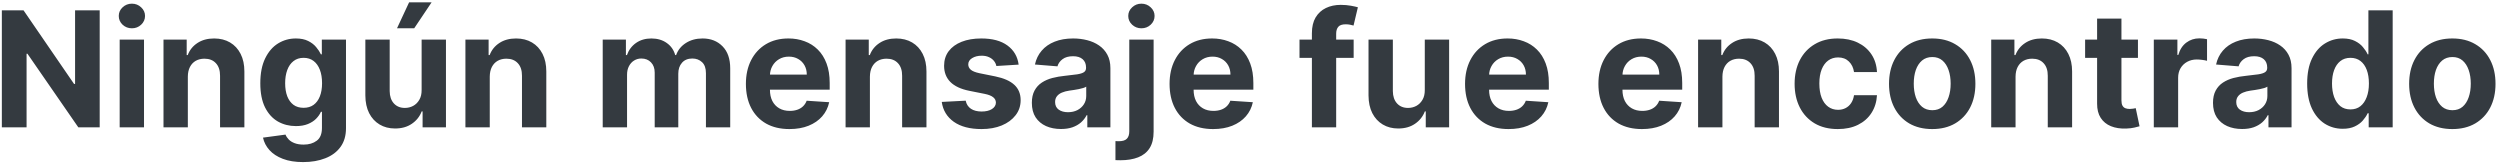 <svg width="373" height="25" viewBox="0 0 373 25" fill="none" xmlns="http://www.w3.org/2000/svg">
<path d="M14.874 1.545V19H11.687L4.093 8.014H3.965V19H0.275V1.545H3.513L11.048 12.523H11.201V1.545H14.874ZM17.855 19V5.909H21.486V19H17.855ZM19.679 4.222C19.139 4.222 18.676 4.043 18.29 3.685C17.909 3.321 17.719 2.886 17.719 2.381C17.719 1.881 17.909 1.452 18.29 1.094C18.676 0.73 19.139 0.548 19.679 0.548C20.219 0.548 20.679 0.73 21.06 1.094C21.446 1.452 21.639 1.881 21.639 2.381C21.639 2.886 21.446 3.321 21.06 3.685C20.679 4.043 20.219 4.222 19.679 4.222ZM28.025 11.432V19H24.394V5.909H27.854V8.219H28.008C28.298 7.457 28.783 6.855 29.465 6.412C30.147 5.963 30.974 5.739 31.945 5.739C32.854 5.739 33.647 5.938 34.323 6.335C34.999 6.733 35.525 7.301 35.9 8.04C36.275 8.773 36.462 9.648 36.462 10.665V19H32.832V11.312C32.837 10.511 32.633 9.886 32.218 9.438C31.803 8.983 31.232 8.756 30.505 8.756C30.016 8.756 29.584 8.861 29.209 9.071C28.84 9.281 28.55 9.588 28.34 9.991C28.136 10.389 28.03 10.869 28.025 11.432ZM45.222 24.182C44.045 24.182 43.037 24.02 42.196 23.696C41.361 23.378 40.696 22.943 40.202 22.392C39.707 21.841 39.386 21.222 39.239 20.534L42.597 20.082C42.699 20.344 42.861 20.588 43.082 20.815C43.304 21.043 43.597 21.224 43.96 21.361C44.33 21.503 44.778 21.574 45.307 21.574C46.097 21.574 46.747 21.381 47.258 20.994C47.776 20.614 48.034 19.974 48.034 19.077V16.682H47.881C47.722 17.046 47.483 17.389 47.165 17.713C46.847 18.037 46.438 18.301 45.938 18.506C45.438 18.71 44.841 18.812 44.148 18.812C43.165 18.812 42.27 18.585 41.463 18.131C40.662 17.671 40.023 16.969 39.545 16.026C39.074 15.077 38.838 13.878 38.838 12.429C38.838 10.946 39.08 9.707 39.562 8.713C40.045 7.719 40.688 6.974 41.489 6.48C42.295 5.986 43.179 5.739 44.139 5.739C44.872 5.739 45.486 5.864 45.98 6.114C46.474 6.358 46.872 6.665 47.173 7.034C47.48 7.398 47.716 7.756 47.881 8.108H48.017V5.909H51.622V19.128C51.622 20.241 51.349 21.173 50.804 21.923C50.258 22.673 49.503 23.236 48.537 23.611C47.577 23.991 46.472 24.182 45.222 24.182ZM45.298 16.085C45.883 16.085 46.378 15.94 46.781 15.651C47.19 15.355 47.503 14.935 47.719 14.389C47.94 13.838 48.051 13.179 48.051 12.412C48.051 11.645 47.943 10.98 47.727 10.418C47.511 9.849 47.199 9.409 46.79 9.097C46.381 8.784 45.883 8.628 45.298 8.628C44.702 8.628 44.199 8.79 43.79 9.114C43.381 9.432 43.071 9.875 42.861 10.443C42.651 11.011 42.545 11.668 42.545 12.412C42.545 13.168 42.651 13.821 42.861 14.372C43.077 14.918 43.386 15.341 43.79 15.642C44.199 15.938 44.702 16.085 45.298 16.085ZM62.906 13.426V5.909H66.537V19H63.051V16.622H62.915C62.619 17.389 62.128 18.006 61.44 18.472C60.758 18.938 59.926 19.171 58.943 19.171C58.068 19.171 57.298 18.972 56.633 18.574C55.969 18.176 55.449 17.611 55.074 16.878C54.705 16.145 54.517 15.267 54.511 14.244V5.909H58.142V13.597C58.148 14.369 58.355 14.98 58.764 15.429C59.173 15.878 59.722 16.102 60.409 16.102C60.847 16.102 61.256 16.003 61.636 15.804C62.017 15.599 62.324 15.298 62.557 14.901C62.795 14.503 62.912 14.011 62.906 13.426ZM59.233 4.222L61.04 0.344H64.398L61.798 4.222H59.233ZM73.072 11.432V19H69.441V5.909H72.901V8.219H73.055C73.344 7.457 73.83 6.855 74.512 6.412C75.194 5.963 76.021 5.739 76.992 5.739C77.901 5.739 78.694 5.938 79.37 6.335C80.046 6.733 80.572 7.301 80.947 8.04C81.322 8.773 81.509 9.648 81.509 10.665V19H77.879V11.312C77.884 10.511 77.68 9.886 77.265 9.438C76.85 8.983 76.279 8.756 75.552 8.756C75.063 8.756 74.631 8.861 74.256 9.071C73.887 9.281 73.597 9.588 73.387 9.991C73.183 10.389 73.077 10.869 73.072 11.432ZM89.925 19V5.909H93.386V8.219H93.539C93.812 7.452 94.266 6.847 94.903 6.403C95.539 5.96 96.3 5.739 97.187 5.739C98.085 5.739 98.849 5.963 99.479 6.412C100.11 6.855 100.531 7.457 100.741 8.219H100.877C101.144 7.469 101.627 6.869 102.326 6.42C103.031 5.966 103.863 5.739 104.823 5.739C106.045 5.739 107.036 6.128 107.798 6.906C108.565 7.679 108.948 8.776 108.948 10.196V19H105.326V10.912C105.326 10.185 105.133 9.639 104.746 9.276C104.36 8.912 103.877 8.73 103.298 8.73C102.638 8.73 102.124 8.94 101.755 9.361C101.386 9.776 101.201 10.324 101.201 11.006V19H97.681V10.835C97.681 10.193 97.496 9.682 97.127 9.301C96.763 8.92 96.283 8.73 95.687 8.73C95.283 8.73 94.92 8.832 94.596 9.037C94.278 9.236 94.025 9.517 93.837 9.881C93.65 10.239 93.556 10.659 93.556 11.142V19H89.925ZM117.782 19.256C116.435 19.256 115.276 18.983 114.305 18.438C113.339 17.886 112.594 17.108 112.072 16.102C111.549 15.091 111.288 13.895 111.288 12.514C111.288 11.168 111.549 9.986 112.072 8.969C112.594 7.952 113.33 7.159 114.279 6.591C115.234 6.023 116.353 5.739 117.637 5.739C118.501 5.739 119.305 5.878 120.049 6.156C120.799 6.429 121.452 6.841 122.009 7.392C122.572 7.943 123.009 8.636 123.322 9.472C123.634 10.301 123.79 11.273 123.79 12.386V13.383H112.737V11.133H120.373C120.373 10.611 120.259 10.148 120.032 9.744C119.805 9.341 119.489 9.026 119.086 8.798C118.688 8.565 118.225 8.449 117.697 8.449C117.146 8.449 116.657 8.577 116.231 8.832C115.81 9.082 115.481 9.42 115.242 9.847C115.004 10.267 114.881 10.736 114.876 11.253V13.392C114.876 14.04 114.995 14.599 115.234 15.071C115.478 15.543 115.822 15.906 116.265 16.162C116.708 16.418 117.234 16.546 117.842 16.546C118.245 16.546 118.614 16.489 118.95 16.375C119.285 16.261 119.572 16.091 119.81 15.864C120.049 15.636 120.231 15.358 120.356 15.028L123.714 15.25C123.543 16.057 123.194 16.761 122.665 17.364C122.143 17.96 121.467 18.426 120.637 18.761C119.813 19.091 118.862 19.256 117.782 19.256ZM129.79 11.432V19H126.16V5.909H129.62V8.219H129.773C130.063 7.457 130.549 6.855 131.231 6.412C131.913 5.963 132.739 5.739 133.711 5.739C134.62 5.739 135.413 5.938 136.089 6.335C136.765 6.733 137.29 7.301 137.665 8.04C138.04 8.773 138.228 9.648 138.228 10.665V19H134.597V11.312C134.603 10.511 134.398 9.886 133.984 9.438C133.569 8.983 132.998 8.756 132.271 8.756C131.782 8.756 131.35 8.861 130.975 9.071C130.606 9.281 130.316 9.588 130.106 9.991C129.901 10.389 129.796 10.869 129.79 11.432ZM151.982 9.642L148.658 9.847C148.601 9.562 148.479 9.307 148.291 9.08C148.104 8.847 147.857 8.662 147.55 8.526C147.249 8.384 146.888 8.312 146.467 8.312C145.905 8.312 145.43 8.432 145.044 8.67C144.658 8.903 144.464 9.216 144.464 9.608C144.464 9.92 144.589 10.185 144.839 10.401C145.089 10.617 145.518 10.79 146.126 10.921L148.496 11.398C149.768 11.659 150.717 12.079 151.342 12.659C151.967 13.239 152.28 14 152.28 14.943C152.28 15.801 152.027 16.554 151.521 17.202C151.021 17.849 150.334 18.355 149.459 18.719C148.589 19.077 147.587 19.256 146.45 19.256C144.717 19.256 143.337 18.895 142.308 18.173C141.286 17.446 140.686 16.457 140.51 15.207L144.081 15.02C144.189 15.548 144.45 15.952 144.865 16.23C145.28 16.503 145.811 16.639 146.459 16.639C147.095 16.639 147.607 16.517 147.993 16.273C148.385 16.023 148.584 15.702 148.589 15.31C148.584 14.98 148.445 14.71 148.172 14.5C147.899 14.284 147.479 14.119 146.911 14.006L144.643 13.554C143.365 13.298 142.413 12.855 141.788 12.224C141.169 11.594 140.859 10.79 140.859 9.812C140.859 8.972 141.087 8.247 141.541 7.639C142.001 7.031 142.646 6.562 143.476 6.233C144.311 5.903 145.288 5.739 146.408 5.739C148.061 5.739 149.362 6.088 150.311 6.787C151.266 7.486 151.822 8.438 151.982 9.642ZM158.299 19.247C157.464 19.247 156.719 19.102 156.066 18.812C155.413 18.517 154.896 18.082 154.515 17.509C154.14 16.929 153.952 16.207 153.952 15.344C153.952 14.617 154.086 14.006 154.353 13.511C154.62 13.017 154.984 12.619 155.444 12.318C155.904 12.017 156.427 11.79 157.012 11.636C157.603 11.483 158.222 11.375 158.87 11.312C159.631 11.233 160.245 11.159 160.711 11.091C161.177 11.017 161.515 10.909 161.725 10.767C161.935 10.625 162.04 10.415 162.04 10.136V10.085C162.04 9.545 161.87 9.128 161.529 8.832C161.194 8.537 160.717 8.389 160.097 8.389C159.444 8.389 158.924 8.534 158.538 8.824C158.151 9.108 157.896 9.466 157.771 9.898L154.413 9.625C154.583 8.83 154.918 8.142 155.418 7.562C155.918 6.977 156.563 6.528 157.353 6.216C158.148 5.898 159.069 5.739 160.114 5.739C160.842 5.739 161.538 5.824 162.202 5.994C162.873 6.165 163.467 6.429 163.984 6.787C164.506 7.145 164.918 7.605 165.219 8.168C165.521 8.724 165.671 9.392 165.671 10.171V19H162.228V17.185H162.126C161.915 17.594 161.634 17.954 161.282 18.267C160.93 18.574 160.506 18.815 160.012 18.991C159.518 19.162 158.947 19.247 158.299 19.247ZM159.339 16.741C159.873 16.741 160.344 16.636 160.754 16.426C161.163 16.21 161.484 15.921 161.717 15.557C161.95 15.193 162.066 14.781 162.066 14.321V12.932C161.952 13.006 161.796 13.074 161.597 13.136C161.404 13.193 161.185 13.247 160.941 13.298C160.697 13.344 160.452 13.386 160.208 13.426C159.964 13.46 159.742 13.492 159.543 13.52C159.117 13.582 158.745 13.682 158.427 13.818C158.109 13.954 157.862 14.139 157.685 14.372C157.509 14.599 157.421 14.883 157.421 15.224C157.421 15.719 157.6 16.097 157.958 16.358C158.322 16.614 158.782 16.741 159.339 16.741ZM168.488 5.909H172.119V19.648C172.119 20.659 171.92 21.477 171.522 22.102C171.124 22.727 170.553 23.185 169.809 23.474C169.07 23.764 168.187 23.909 167.158 23.909C167.033 23.909 166.914 23.906 166.8 23.901C166.681 23.901 166.556 23.898 166.425 23.892V21.054C166.522 21.06 166.607 21.062 166.681 21.062C166.749 21.068 166.823 21.071 166.903 21.071C167.488 21.071 167.897 20.946 168.13 20.696C168.369 20.452 168.488 20.082 168.488 19.588V5.909ZM170.295 4.222C169.761 4.222 169.3 4.043 168.914 3.685C168.528 3.321 168.335 2.886 168.335 2.381C168.335 1.881 168.528 1.452 168.914 1.094C169.3 0.73 169.761 0.548 170.295 0.548C170.84 0.548 171.303 0.73 171.684 1.094C172.07 1.452 172.263 1.881 172.263 2.381C172.263 2.886 172.07 3.321 171.684 3.685C171.303 4.043 170.84 4.222 170.295 4.222ZM180.993 19.256C179.646 19.256 178.487 18.983 177.516 18.438C176.55 17.886 175.805 17.108 175.283 16.102C174.76 15.091 174.499 13.895 174.499 12.514C174.499 11.168 174.76 9.986 175.283 8.969C175.805 7.952 176.541 7.159 177.49 6.591C178.445 6.023 179.564 5.739 180.848 5.739C181.712 5.739 182.516 5.878 183.26 6.156C184.01 6.429 184.663 6.841 185.22 7.392C185.783 7.943 186.22 8.636 186.533 9.472C186.845 10.301 187.001 11.273 187.001 12.386V13.383H175.947V11.133H183.584C183.584 10.611 183.47 10.148 183.243 9.744C183.016 9.341 182.7 9.026 182.297 8.798C181.899 8.565 181.436 8.449 180.908 8.449C180.357 8.449 179.868 8.577 179.442 8.832C179.021 9.082 178.692 9.42 178.453 9.847C178.214 10.267 178.092 10.736 178.087 11.253V13.392C178.087 14.04 178.206 14.599 178.445 15.071C178.689 15.543 179.033 15.906 179.476 16.162C179.919 16.418 180.445 16.546 181.053 16.546C181.456 16.546 181.825 16.489 182.161 16.375C182.496 16.261 182.783 16.091 183.021 15.864C183.26 15.636 183.442 15.358 183.567 15.028L186.925 15.25C186.754 16.057 186.405 16.761 185.876 17.364C185.354 17.96 184.678 18.426 183.848 18.761C183.024 19.091 182.072 19.256 180.993 19.256ZM201.965 5.909V8.636H193.886V5.909H201.965ZM195.735 19V4.963C195.735 4.014 195.92 3.227 196.289 2.602C196.664 1.977 197.175 1.509 197.823 1.196C198.471 0.884 199.207 0.727 200.031 0.727C200.587 0.727 201.096 0.77 201.556 0.855C202.022 0.94 202.369 1.017 202.596 1.085L201.948 3.812C201.806 3.767 201.63 3.724 201.42 3.685C201.215 3.645 201.005 3.625 200.789 3.625C200.255 3.625 199.883 3.75 199.673 4C199.462 4.244 199.357 4.588 199.357 5.031V19H195.735ZM212.578 13.426V5.909H216.209V19H212.723V16.622H212.587C212.291 17.389 211.8 18.006 211.112 18.472C210.43 18.938 209.598 19.171 208.615 19.171C207.74 19.171 206.97 18.972 206.305 18.574C205.641 18.176 205.121 17.611 204.746 16.878C204.376 16.145 204.189 15.267 204.183 14.244V5.909H207.814V13.597C207.82 14.369 208.027 14.98 208.436 15.429C208.845 15.878 209.393 16.102 210.081 16.102C210.518 16.102 210.928 16.003 211.308 15.804C211.689 15.599 211.996 15.298 212.229 14.901C212.467 14.503 212.584 14.011 212.578 13.426ZM225.079 19.256C223.732 19.256 222.573 18.983 221.602 18.438C220.636 17.886 219.891 17.108 219.369 16.102C218.846 15.091 218.585 13.895 218.585 12.514C218.585 11.168 218.846 9.986 219.369 8.969C219.891 7.952 220.627 7.159 221.576 6.591C222.531 6.023 223.65 5.739 224.934 5.739C225.798 5.739 226.602 5.878 227.346 6.156C228.096 6.429 228.749 6.841 229.306 7.392C229.869 7.943 230.306 8.636 230.619 9.472C230.931 10.301 231.087 11.273 231.087 12.386V13.383H220.033V11.133H227.67C227.67 10.611 227.556 10.148 227.329 9.744C227.102 9.341 226.786 9.026 226.383 8.798C225.985 8.565 225.522 8.449 224.994 8.449C224.442 8.449 223.954 8.577 223.528 8.832C223.107 9.082 222.778 9.42 222.539 9.847C222.3 10.267 222.178 10.736 222.173 11.253V13.392C222.173 14.04 222.292 14.599 222.531 15.071C222.775 15.543 223.119 15.906 223.562 16.162C224.005 16.418 224.531 16.546 225.138 16.546C225.542 16.546 225.911 16.489 226.246 16.375C226.582 16.261 226.869 16.091 227.107 15.864C227.346 15.636 227.528 15.358 227.653 15.028L231.011 15.25C230.84 16.057 230.491 16.761 229.962 17.364C229.44 17.96 228.763 18.426 227.934 18.761C227.11 19.091 226.158 19.256 225.079 19.256ZM244.977 19.256C243.631 19.256 242.472 18.983 241.5 18.438C240.534 17.886 239.79 17.108 239.267 16.102C238.744 15.091 238.483 13.895 238.483 12.514C238.483 11.168 238.744 9.986 239.267 8.969C239.79 7.952 240.526 7.159 241.474 6.591C242.429 6.023 243.548 5.739 244.832 5.739C245.696 5.739 246.5 5.878 247.244 6.156C247.994 6.429 248.648 6.841 249.205 7.392C249.767 7.943 250.205 8.636 250.517 9.472C250.83 10.301 250.986 11.273 250.986 12.386V13.383H239.932V11.133H247.568C247.568 10.611 247.455 10.148 247.227 9.744C247 9.341 246.685 9.026 246.281 8.798C245.884 8.565 245.42 8.449 244.892 8.449C244.341 8.449 243.852 8.577 243.426 8.832C243.006 9.082 242.676 9.42 242.438 9.847C242.199 10.267 242.077 10.736 242.071 11.253V13.392C242.071 14.04 242.19 14.599 242.429 15.071C242.673 15.543 243.017 15.906 243.46 16.162C243.903 16.418 244.429 16.546 245.037 16.546C245.44 16.546 245.81 16.489 246.145 16.375C246.48 16.261 246.767 16.091 247.006 15.864C247.244 15.636 247.426 15.358 247.551 15.028L250.909 15.25C250.739 16.057 250.389 16.761 249.861 17.364C249.338 17.96 248.662 18.426 247.832 18.761C247.009 19.091 246.057 19.256 244.977 19.256ZM256.986 11.432V19H253.355V5.909H256.815V8.219H256.969C257.259 7.457 257.744 6.855 258.426 6.412C259.108 5.963 259.935 5.739 260.906 5.739C261.815 5.739 262.608 5.938 263.284 6.335C263.96 6.733 264.486 7.301 264.861 8.04C265.236 8.773 265.423 9.648 265.423 10.665V19H261.793V11.312C261.798 10.511 261.594 9.886 261.179 9.438C260.764 8.983 260.193 8.756 259.466 8.756C258.977 8.756 258.545 8.861 258.17 9.071C257.801 9.281 257.511 9.588 257.301 9.991C257.097 10.389 256.991 10.869 256.986 11.432ZM274.2 19.256C272.859 19.256 271.705 18.972 270.739 18.403C269.779 17.829 269.04 17.034 268.523 16.017C268.012 15 267.756 13.829 267.756 12.506C267.756 11.165 268.015 9.989 268.532 8.977C269.055 7.96 269.796 7.168 270.756 6.599C271.717 6.026 272.859 5.739 274.183 5.739C275.325 5.739 276.325 5.946 277.183 6.361C278.04 6.776 278.719 7.358 279.219 8.108C279.719 8.858 279.995 9.739 280.046 10.75H276.62C276.523 10.097 276.268 9.571 275.853 9.173C275.444 8.77 274.907 8.568 274.242 8.568C273.68 8.568 273.188 8.722 272.768 9.028C272.353 9.33 272.029 9.77 271.796 10.349C271.563 10.929 271.447 11.631 271.447 12.454C271.447 13.29 271.56 14 271.788 14.585C272.021 15.171 272.347 15.617 272.768 15.923C273.188 16.23 273.68 16.384 274.242 16.384C274.657 16.384 275.029 16.298 275.359 16.128C275.694 15.957 275.969 15.71 276.185 15.386C276.407 15.057 276.552 14.662 276.62 14.202H280.046C279.989 15.202 279.717 16.082 279.228 16.844C278.745 17.599 278.077 18.19 277.225 18.616C276.373 19.043 275.364 19.256 274.2 19.256ZM288.286 19.256C286.962 19.256 285.817 18.974 284.851 18.412C283.891 17.844 283.149 17.054 282.626 16.043C282.104 15.026 281.842 13.847 281.842 12.506C281.842 11.153 282.104 9.972 282.626 8.96C283.149 7.943 283.891 7.153 284.851 6.591C285.817 6.023 286.962 5.739 288.286 5.739C289.609 5.739 290.751 6.023 291.712 6.591C292.678 7.153 293.422 7.943 293.945 8.96C294.467 9.972 294.729 11.153 294.729 12.506C294.729 13.847 294.467 15.026 293.945 16.043C293.422 17.054 292.678 17.844 291.712 18.412C290.751 18.974 289.609 19.256 288.286 19.256ZM288.303 16.443C288.905 16.443 289.408 16.273 289.811 15.932C290.214 15.585 290.518 15.114 290.723 14.517C290.933 13.921 291.038 13.242 291.038 12.48C291.038 11.719 290.933 11.04 290.723 10.443C290.518 9.847 290.214 9.375 289.811 9.028C289.408 8.682 288.905 8.509 288.303 8.509C287.695 8.509 287.183 8.682 286.768 9.028C286.359 9.375 286.05 9.847 285.839 10.443C285.635 11.04 285.533 11.719 285.533 12.48C285.533 13.242 285.635 13.921 285.839 14.517C286.05 15.114 286.359 15.585 286.768 15.932C287.183 16.273 287.695 16.443 288.303 16.443ZM300.72 11.432V19H297.089V5.909H300.55V8.219H300.703C300.993 7.457 301.479 6.855 302.161 6.412C302.842 5.963 303.669 5.739 304.641 5.739C305.55 5.739 306.342 5.938 307.018 6.335C307.695 6.733 308.22 7.301 308.595 8.04C308.97 8.773 309.158 9.648 309.158 10.665V19H305.527V11.312C305.533 10.511 305.328 9.886 304.913 9.438C304.499 8.983 303.928 8.756 303.2 8.756C302.712 8.756 302.28 8.861 301.905 9.071C301.536 9.281 301.246 9.588 301.036 9.991C300.831 10.389 300.726 10.869 300.72 11.432ZM318.982 5.909V8.636H311.099V5.909H318.982ZM312.888 2.773H316.519V14.977C316.519 15.312 316.57 15.574 316.673 15.761C316.775 15.943 316.917 16.071 317.099 16.145C317.286 16.219 317.502 16.256 317.746 16.256C317.917 16.256 318.087 16.241 318.258 16.213C318.428 16.179 318.559 16.153 318.65 16.136L319.221 18.838C319.039 18.895 318.783 18.96 318.454 19.034C318.124 19.114 317.724 19.162 317.252 19.179C316.377 19.213 315.61 19.097 314.951 18.829C314.298 18.562 313.789 18.148 313.425 17.585C313.062 17.023 312.883 16.312 312.888 15.454V2.773ZM321.347 19V5.909H324.867V8.193H325.004C325.242 7.381 325.643 6.767 326.205 6.352C326.768 5.932 327.415 5.722 328.148 5.722C328.33 5.722 328.526 5.733 328.737 5.756C328.947 5.778 329.131 5.81 329.29 5.849V9.071C329.12 9.02 328.884 8.974 328.583 8.935C328.282 8.895 328.006 8.875 327.756 8.875C327.222 8.875 326.745 8.991 326.325 9.224C325.91 9.452 325.58 9.77 325.336 10.179C325.097 10.588 324.978 11.06 324.978 11.594V19H321.347ZM334.526 19.247C333.69 19.247 332.946 19.102 332.293 18.812C331.639 18.517 331.122 18.082 330.741 17.509C330.366 16.929 330.179 16.207 330.179 15.344C330.179 14.617 330.313 14.006 330.58 13.511C330.847 13.017 331.21 12.619 331.67 12.318C332.131 12.017 332.653 11.79 333.239 11.636C333.83 11.483 334.449 11.375 335.097 11.312C335.858 11.233 336.472 11.159 336.938 11.091C337.403 11.017 337.741 10.909 337.952 10.767C338.162 10.625 338.267 10.415 338.267 10.136V10.085C338.267 9.545 338.097 9.128 337.756 8.832C337.42 8.537 336.943 8.389 336.324 8.389C335.67 8.389 335.151 8.534 334.764 8.824C334.378 9.108 334.122 9.466 333.997 9.898L330.639 9.625C330.81 8.83 331.145 8.142 331.645 7.562C332.145 6.977 332.79 6.528 333.58 6.216C334.375 5.898 335.295 5.739 336.341 5.739C337.068 5.739 337.764 5.824 338.429 5.994C339.099 6.165 339.693 6.429 340.21 6.787C340.733 7.145 341.145 7.605 341.446 8.168C341.747 8.724 341.898 9.392 341.898 10.171V19H338.455V17.185H338.352C338.142 17.594 337.861 17.954 337.509 18.267C337.156 18.574 336.733 18.815 336.239 18.991C335.744 19.162 335.173 19.247 334.526 19.247ZM335.565 16.741C336.099 16.741 336.571 16.636 336.98 16.426C337.389 16.21 337.71 15.921 337.943 15.557C338.176 15.193 338.293 14.781 338.293 14.321V12.932C338.179 13.006 338.023 13.074 337.824 13.136C337.631 13.193 337.412 13.247 337.168 13.298C336.923 13.344 336.679 13.386 336.435 13.426C336.19 13.46 335.969 13.492 335.77 13.52C335.344 13.582 334.972 13.682 334.653 13.818C334.335 13.954 334.088 14.139 333.912 14.372C333.736 14.599 333.648 14.883 333.648 15.224C333.648 15.719 333.827 16.097 334.185 16.358C334.548 16.614 335.009 16.741 335.565 16.741ZM349.538 19.213C348.544 19.213 347.643 18.957 346.837 18.446C346.036 17.929 345.399 17.171 344.928 16.171C344.462 15.165 344.229 13.932 344.229 12.472C344.229 10.972 344.47 9.724 344.953 8.73C345.436 7.73 346.078 6.983 346.879 6.489C347.686 5.989 348.57 5.739 349.53 5.739C350.263 5.739 350.874 5.864 351.362 6.114C351.857 6.358 352.254 6.665 352.555 7.034C352.862 7.398 353.095 7.756 353.254 8.108H353.365V1.545H356.987V19H353.408V16.903H353.254C353.084 17.267 352.842 17.628 352.53 17.986C352.223 18.338 351.822 18.631 351.328 18.864C350.839 19.097 350.243 19.213 349.538 19.213ZM350.689 16.324C351.274 16.324 351.768 16.165 352.172 15.847C352.581 15.523 352.893 15.071 353.109 14.492C353.331 13.912 353.442 13.233 353.442 12.454C353.442 11.676 353.334 11 353.118 10.426C352.902 9.852 352.589 9.409 352.18 9.097C351.771 8.784 351.274 8.628 350.689 8.628C350.092 8.628 349.589 8.79 349.18 9.114C348.771 9.438 348.462 9.886 348.251 10.46C348.041 11.034 347.936 11.699 347.936 12.454C347.936 13.216 348.041 13.889 348.251 14.474C348.467 15.054 348.777 15.508 349.18 15.838C349.589 16.162 350.092 16.324 350.689 16.324ZM365.887 19.256C364.563 19.256 363.418 18.974 362.452 18.412C361.492 17.844 360.751 17.054 360.228 16.043C359.705 15.026 359.444 13.847 359.444 12.506C359.444 11.153 359.705 9.972 360.228 8.96C360.751 7.943 361.492 7.153 362.452 6.591C363.418 6.023 364.563 5.739 365.887 5.739C367.211 5.739 368.353 6.023 369.313 6.591C370.279 7.153 371.023 7.943 371.546 8.96C372.069 9.972 372.33 11.153 372.33 12.506C372.33 13.847 372.069 15.026 371.546 16.043C371.023 17.054 370.279 17.844 369.313 18.412C368.353 18.974 367.211 19.256 365.887 19.256ZM365.904 16.443C366.506 16.443 367.009 16.273 367.413 15.932C367.816 15.585 368.12 15.114 368.325 14.517C368.535 13.921 368.64 13.242 368.64 12.48C368.64 11.719 368.535 11.04 368.325 10.443C368.12 9.847 367.816 9.375 367.413 9.028C367.009 8.682 366.506 8.509 365.904 8.509C365.296 8.509 364.785 8.682 364.37 9.028C363.961 9.375 363.651 9.847 363.441 10.443C363.237 11.04 363.134 11.719 363.134 12.48C363.134 13.242 363.237 13.921 363.441 14.517C363.651 15.114 363.961 15.585 364.37 15.932C364.785 16.273 365.296 16.443 365.904 16.443Z" fill="#343A40"/>
</svg>
